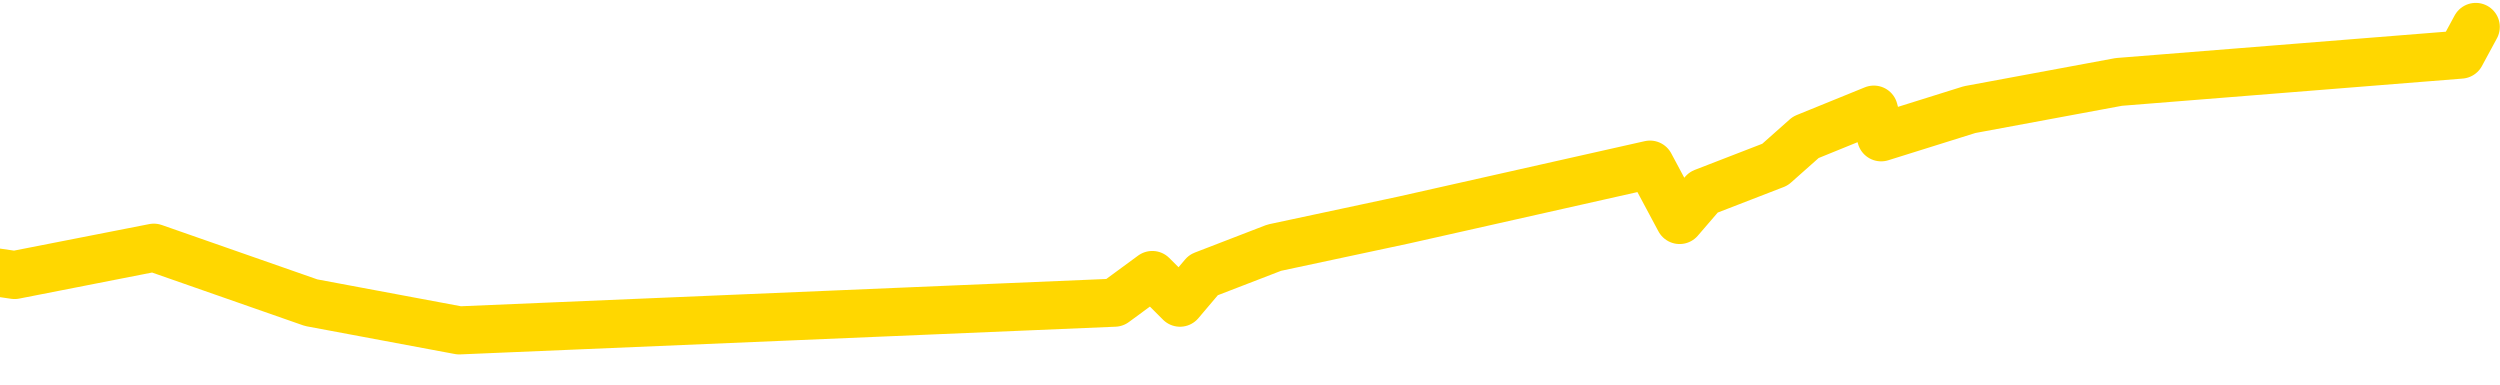 <svg xmlns="http://www.w3.org/2000/svg" version="1.1" viewBox="0 0 6500 1000">
	<path fill="none" stroke="gold" stroke-width="125" stroke-linecap="round" stroke-linejoin="round" d="M0 1289  L-27316 1289 L-26904 1146 L-26680 1218 L-26622 1146 L-26585 1002 L-26400 859 L-25910 715 L-25617 644 L-25305 572 L-25071 428 L-25018 285 L-24958 142 L-24805 70 L-24765 -1 L-24632 -73 L-24340 -1 L-23799 -73 L-23189 -216 L-23141 -73 L-22501 -216 L-22467 -144 L-21942 -288 L-21809 -360 L-21419 -647 L-21091 -790 L-20974 -934 L-20762 -790 L-20045 -862 L-19475 -934 L-19368 -1005 L-19194 -1149 L-18972 -1292 L-18571 -1364 L-18545 -1507 L-17617 -1651 L-17530 -1794 L-17447 -1938 L-17377 -2081 L-17080 -2153 L-16928 -2225 L-15038 -1794 L-14937 -2010 L-14675 -2153 L-14381 -2010 L-14240 -2153 L-13991 -2225 L-13955 -2296 L-13797 -2440 L-13333 -2512 L-13080 -2655 L-12868 -2727 L-12617 -2799 L-12268 -2942 L-11341 -3086 L-11247 -3229 L-10836 -3301 L-9665 -3373 L-8476 -3516 L-8384 -3659 L-8357 -3803 L-8091 -4018 L-7792 -4162 L-7663 -4233 L-7625 -4377 L-6811 -3875 L-6427 -3946 L-5366 -4090 L-5305 -4162 L-5040 1648 L-4569 1576 L-4376 1433 L-4113 1361 L-3776 1289 L-3640 1361 L-3185 1146 L-2441 1074 L-2424 931 L-2259 859 L-2190 1002 L-1674 931 L-646 787 L-449 644 L38 715 L400 644 L809 787 L1194 859 L2898 787 L2996 715 L3068 787 L3129 715 L3313 644 L3650 572 L4290 428 L4367 572 L4429 500 L4615 428 L4695 357 L4872 285 L4891 357 L5121 285 L5509 213 L6398 142 L6437 70" />
</svg>
